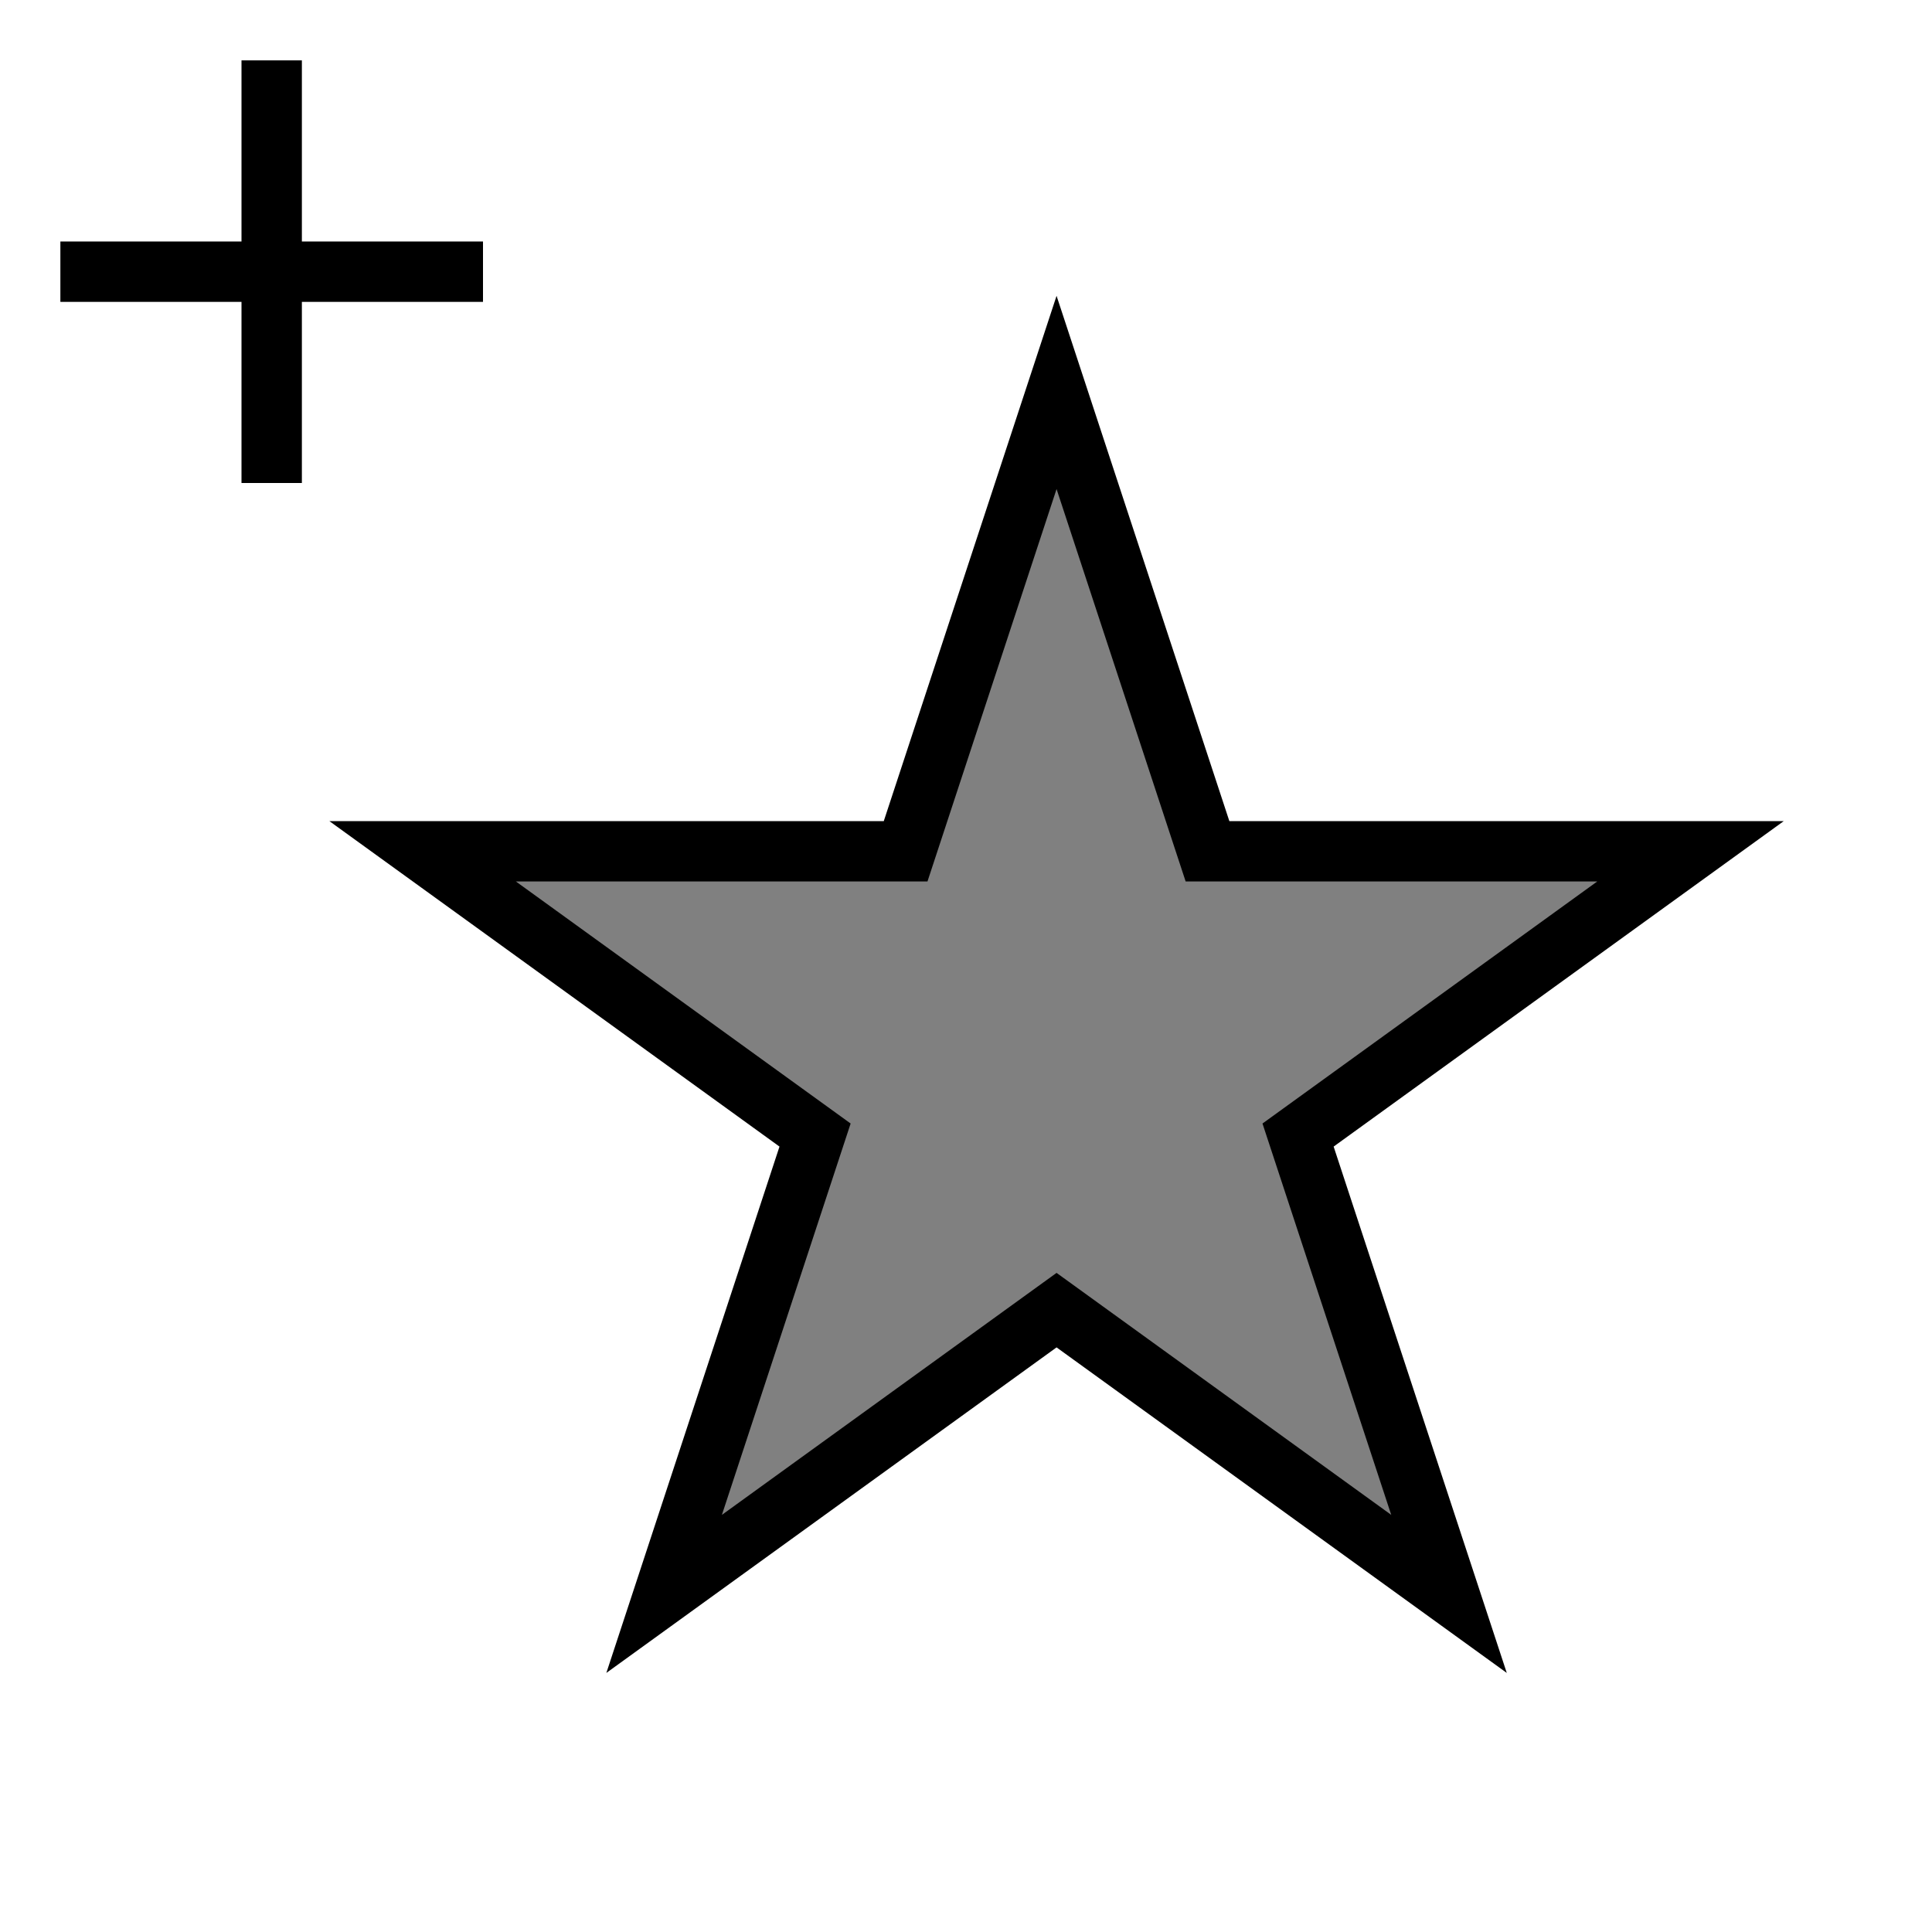 <?xml version="1.0" encoding="UTF-8" standalone="no"?>
<svg xmlns="http://www.w3.org/2000/svg"
     xmlns:inkscape="http://www.inkscape.org/namespaces/inkscape"
     width="32" height="32"
     inkscape:hotspot_x="4"
     inkscape:hotspot_y="4"
     style="fill:gray;stroke:black">

  <defs>
    <!-- Shadow -->
    <filter id="shadow" x="-0.5" y="-0.5" width="2" height="2">
      <feOffset result="offOut" in="SourceAlpha" dx="1" dy="1" />
      <feGaussianBlur result="blurOut" stdDeviation="1" />
      <feBlend in="SourceGraphic" in2="blurOut" mode="normal" />
    </filter>
  </defs>

  <!-- Cross (centered on hotspot) -->
  <path d="M 1.5,4.5 7.5,4.5 M 4.5,1.5 4.5,7.5" style="fill:none;stroke:white;stroke-width:3px;stroke-linecap:square"/>
  <path d="M 1.5,4.5 7.5,4.5 M 4.5,1.5 4.5,7.5" style="fill:none;stroke:black;stroke-width:1px;stroke-linecap:square"/>

  <!-- Triangle -->
  <g id="cursor" style="filter:url(#shadow);stroke-linejoin:miter;stroke-miterlimit:10">
    <path d="m 16.5,5.5 l 2.5,7.6 l 8,0 l -6.5,4.7 l 2.5,7.6 l -6.5,-4.7 l -6.5,4.7 l 2.5,-7.6 l -6.5,-4.7 l 8,0 z" style="stroke:white;stroke-width:3px"/>
    <path d="m 16.5,5.5 l 2.5,7.6 l 8,0 l -6.5,4.7 l 2.5,7.6 l -6.5,-4.7 l -6.5,4.7 l 2.5,-7.6 l -6.5,-4.7 l 8,0 z" style="stroke-width:1px"/>
  </g>
</svg>
